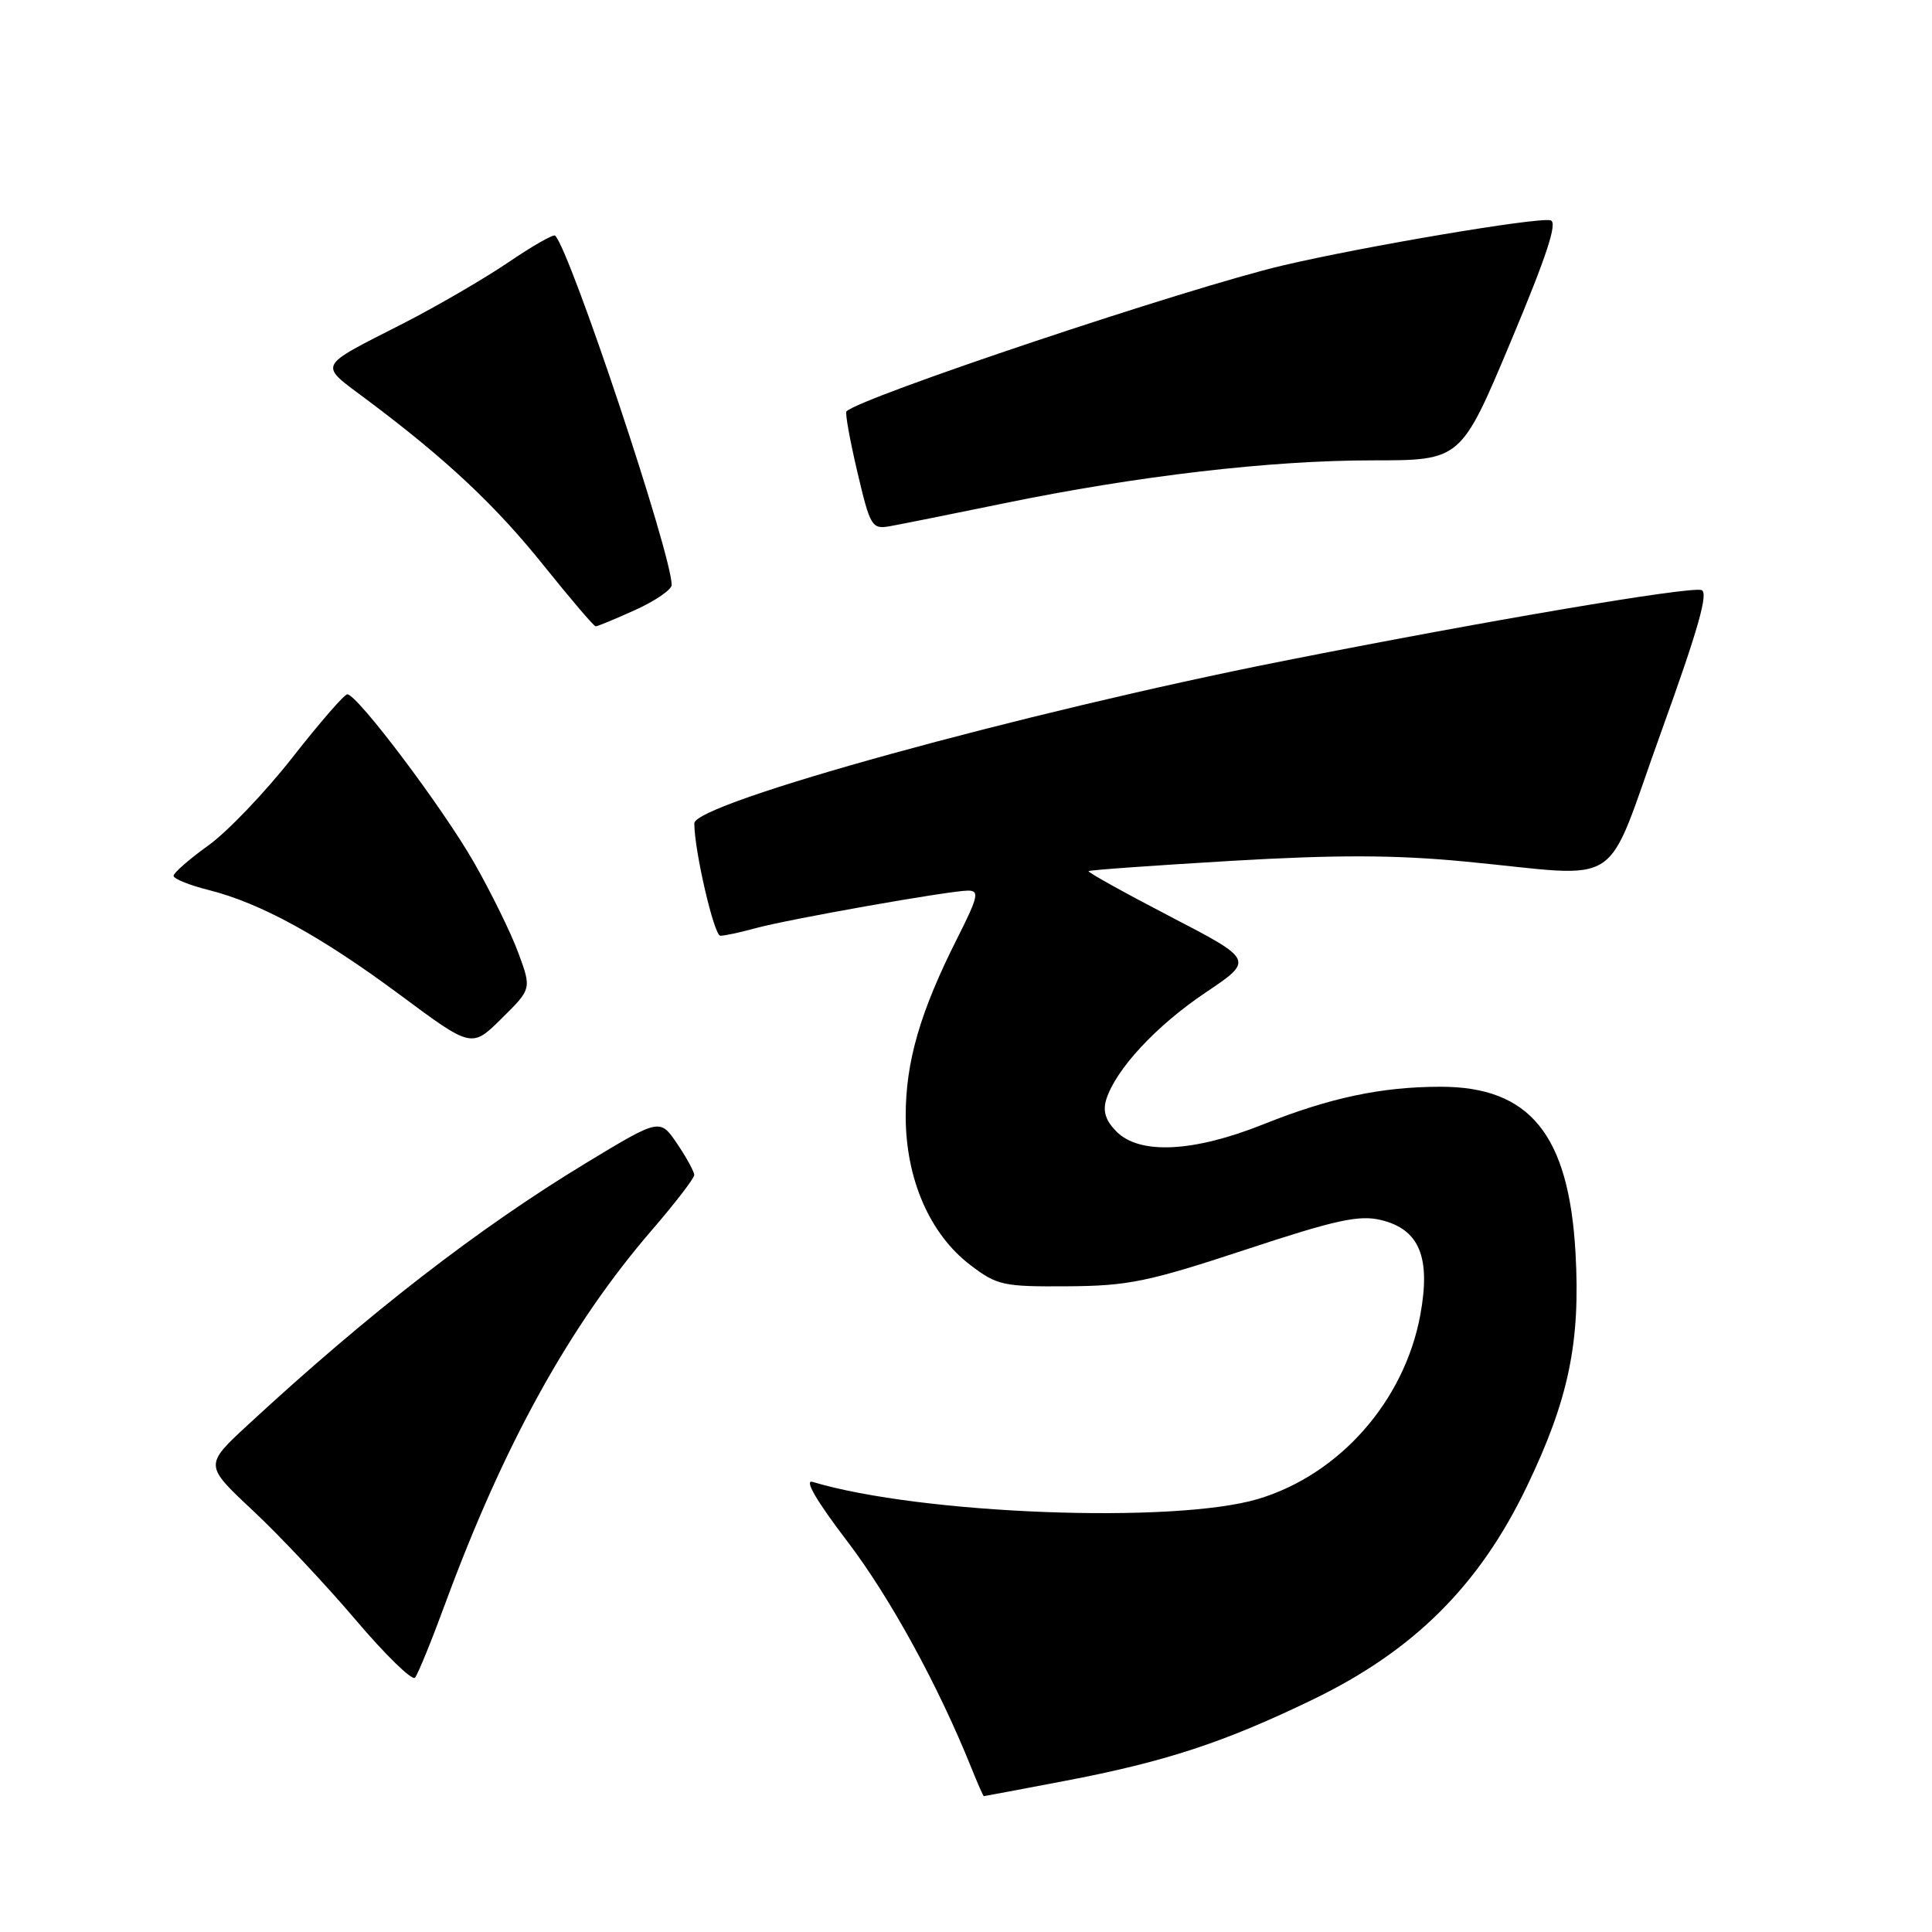 <?xml version="1.0" encoding="UTF-8" standalone="no"?>
<!DOCTYPE svg PUBLIC "-//W3C//DTD SVG 1.1//EN" "http://www.w3.org/Graphics/SVG/1.1/DTD/svg11.dtd" >
<svg xmlns="http://www.w3.org/2000/svg" xmlns:xlink="http://www.w3.org/1999/xlink" version="1.1" viewBox="0 0 256 256">
 <g >
 <path fill="currentColor"
d=" M 140.99 236.00 C 154.39 233.45 162.17 230.90 173.97 225.19 C 187.34 218.72 196.01 210.09 202.30 197.00 C 207.86 185.44 209.44 177.85 208.76 165.95 C 207.87 150.34 202.71 144.00 190.90 144.00 C 183.06 144.00 176.19 145.46 167.39 148.98 C 158.17 152.67 151.03 153.03 147.95 149.95 C 146.51 148.51 146.10 147.24 146.58 145.70 C 147.83 141.70 153.20 135.91 159.73 131.53 C 166.16 127.21 166.16 127.21 155.07 121.45 C 148.97 118.28 144.10 115.57 144.24 115.43 C 144.38 115.28 152.89 114.68 163.14 114.07 C 177.12 113.25 184.86 113.27 194.14 114.16 C 215.64 116.21 212.40 118.35 220.11 97.00 C 225.07 83.26 226.44 78.42 225.43 78.18 C 223.55 77.74 196.87 82.27 170.20 87.55 C 135.58 94.40 92.00 106.41 92.00 109.10 C 92.00 112.71 94.62 124.00 95.45 123.99 C 96.03 123.99 98.08 123.55 100.00 123.02 C 104.22 121.84 125.78 118.02 128.26 118.01 C 129.80 118.00 129.62 118.81 126.88 124.25 C 121.92 134.07 120.00 140.68 120.01 147.91 C 120.02 156.22 123.19 163.52 128.57 167.62 C 132.11 170.32 132.92 170.50 141.43 170.44 C 149.49 170.39 152.11 169.85 165.00 165.60 C 177.01 161.63 180.10 160.96 182.99 161.66 C 188.09 162.89 189.61 166.60 188.19 174.28 C 186.07 185.67 177.49 195.39 166.71 198.62 C 155.60 201.94 122.00 200.66 107.67 196.36 C 106.52 196.02 108.19 198.88 112.23 204.18 C 117.91 211.63 124.30 223.28 128.71 234.25 C 129.54 236.31 130.28 238.00 130.36 238.00 C 130.44 238.00 135.22 237.10 140.99 236.00 Z  M 58.99 212.50 C 66.77 191.39 75.49 175.61 86.37 163.00 C 89.45 159.43 91.98 156.14 91.99 155.70 C 91.99 155.26 90.97 153.38 89.72 151.54 C 87.44 148.18 87.44 148.18 77.66 154.10 C 63.40 162.74 48.83 174.02 32.83 188.82 C 27.08 194.14 27.08 194.14 33.49 200.14 C 37.01 203.43 43.14 209.95 47.10 214.61 C 51.06 219.28 54.61 222.74 54.99 222.30 C 55.37 221.86 57.17 217.45 58.99 212.50 Z  M 68.68 126.26 C 67.72 123.64 65.07 118.25 62.81 114.29 C 58.65 107.01 47.34 92.00 46.02 92.00 C 45.62 92.00 42.35 95.77 38.75 100.37 C 35.14 104.97 30.12 110.23 27.59 112.04 C 25.07 113.85 23.00 115.66 23.00 116.05 C 23.00 116.44 25.08 117.29 27.61 117.92 C 34.55 119.67 42.47 124.01 53.01 131.83 C 62.50 138.88 62.50 138.88 66.47 134.95 C 70.44 131.03 70.44 131.03 68.68 126.26 Z  M 84.18 80.82 C 86.83 79.62 89.00 78.13 89.00 77.51 C 89.00 73.46 75.58 33.25 73.56 31.22 C 73.34 31.00 70.53 32.60 67.33 34.78 C 64.12 36.95 57.90 40.57 53.50 42.82 C 41.79 48.81 42.13 48.10 48.70 53.03 C 59.18 60.88 65.70 67.00 72.14 75.05 C 75.64 79.41 78.69 82.99 78.93 82.99 C 79.17 83.00 81.53 82.02 84.18 80.82 Z  M 133.00 66.70 C 150.75 63.05 168.32 61.00 181.88 61.00 C 193.58 61.00 193.58 61.00 200.19 45.25 C 204.98 33.83 206.43 29.41 205.45 29.19 C 203.68 28.77 180.81 32.63 170.00 35.17 C 157.51 38.10 114.03 52.64 112.16 54.51 C 111.96 54.70 112.61 58.31 113.60 62.52 C 115.32 69.82 115.52 70.15 117.95 69.72 C 119.35 69.47 126.12 68.11 133.00 66.70 Z "/>
</g>
</svg>